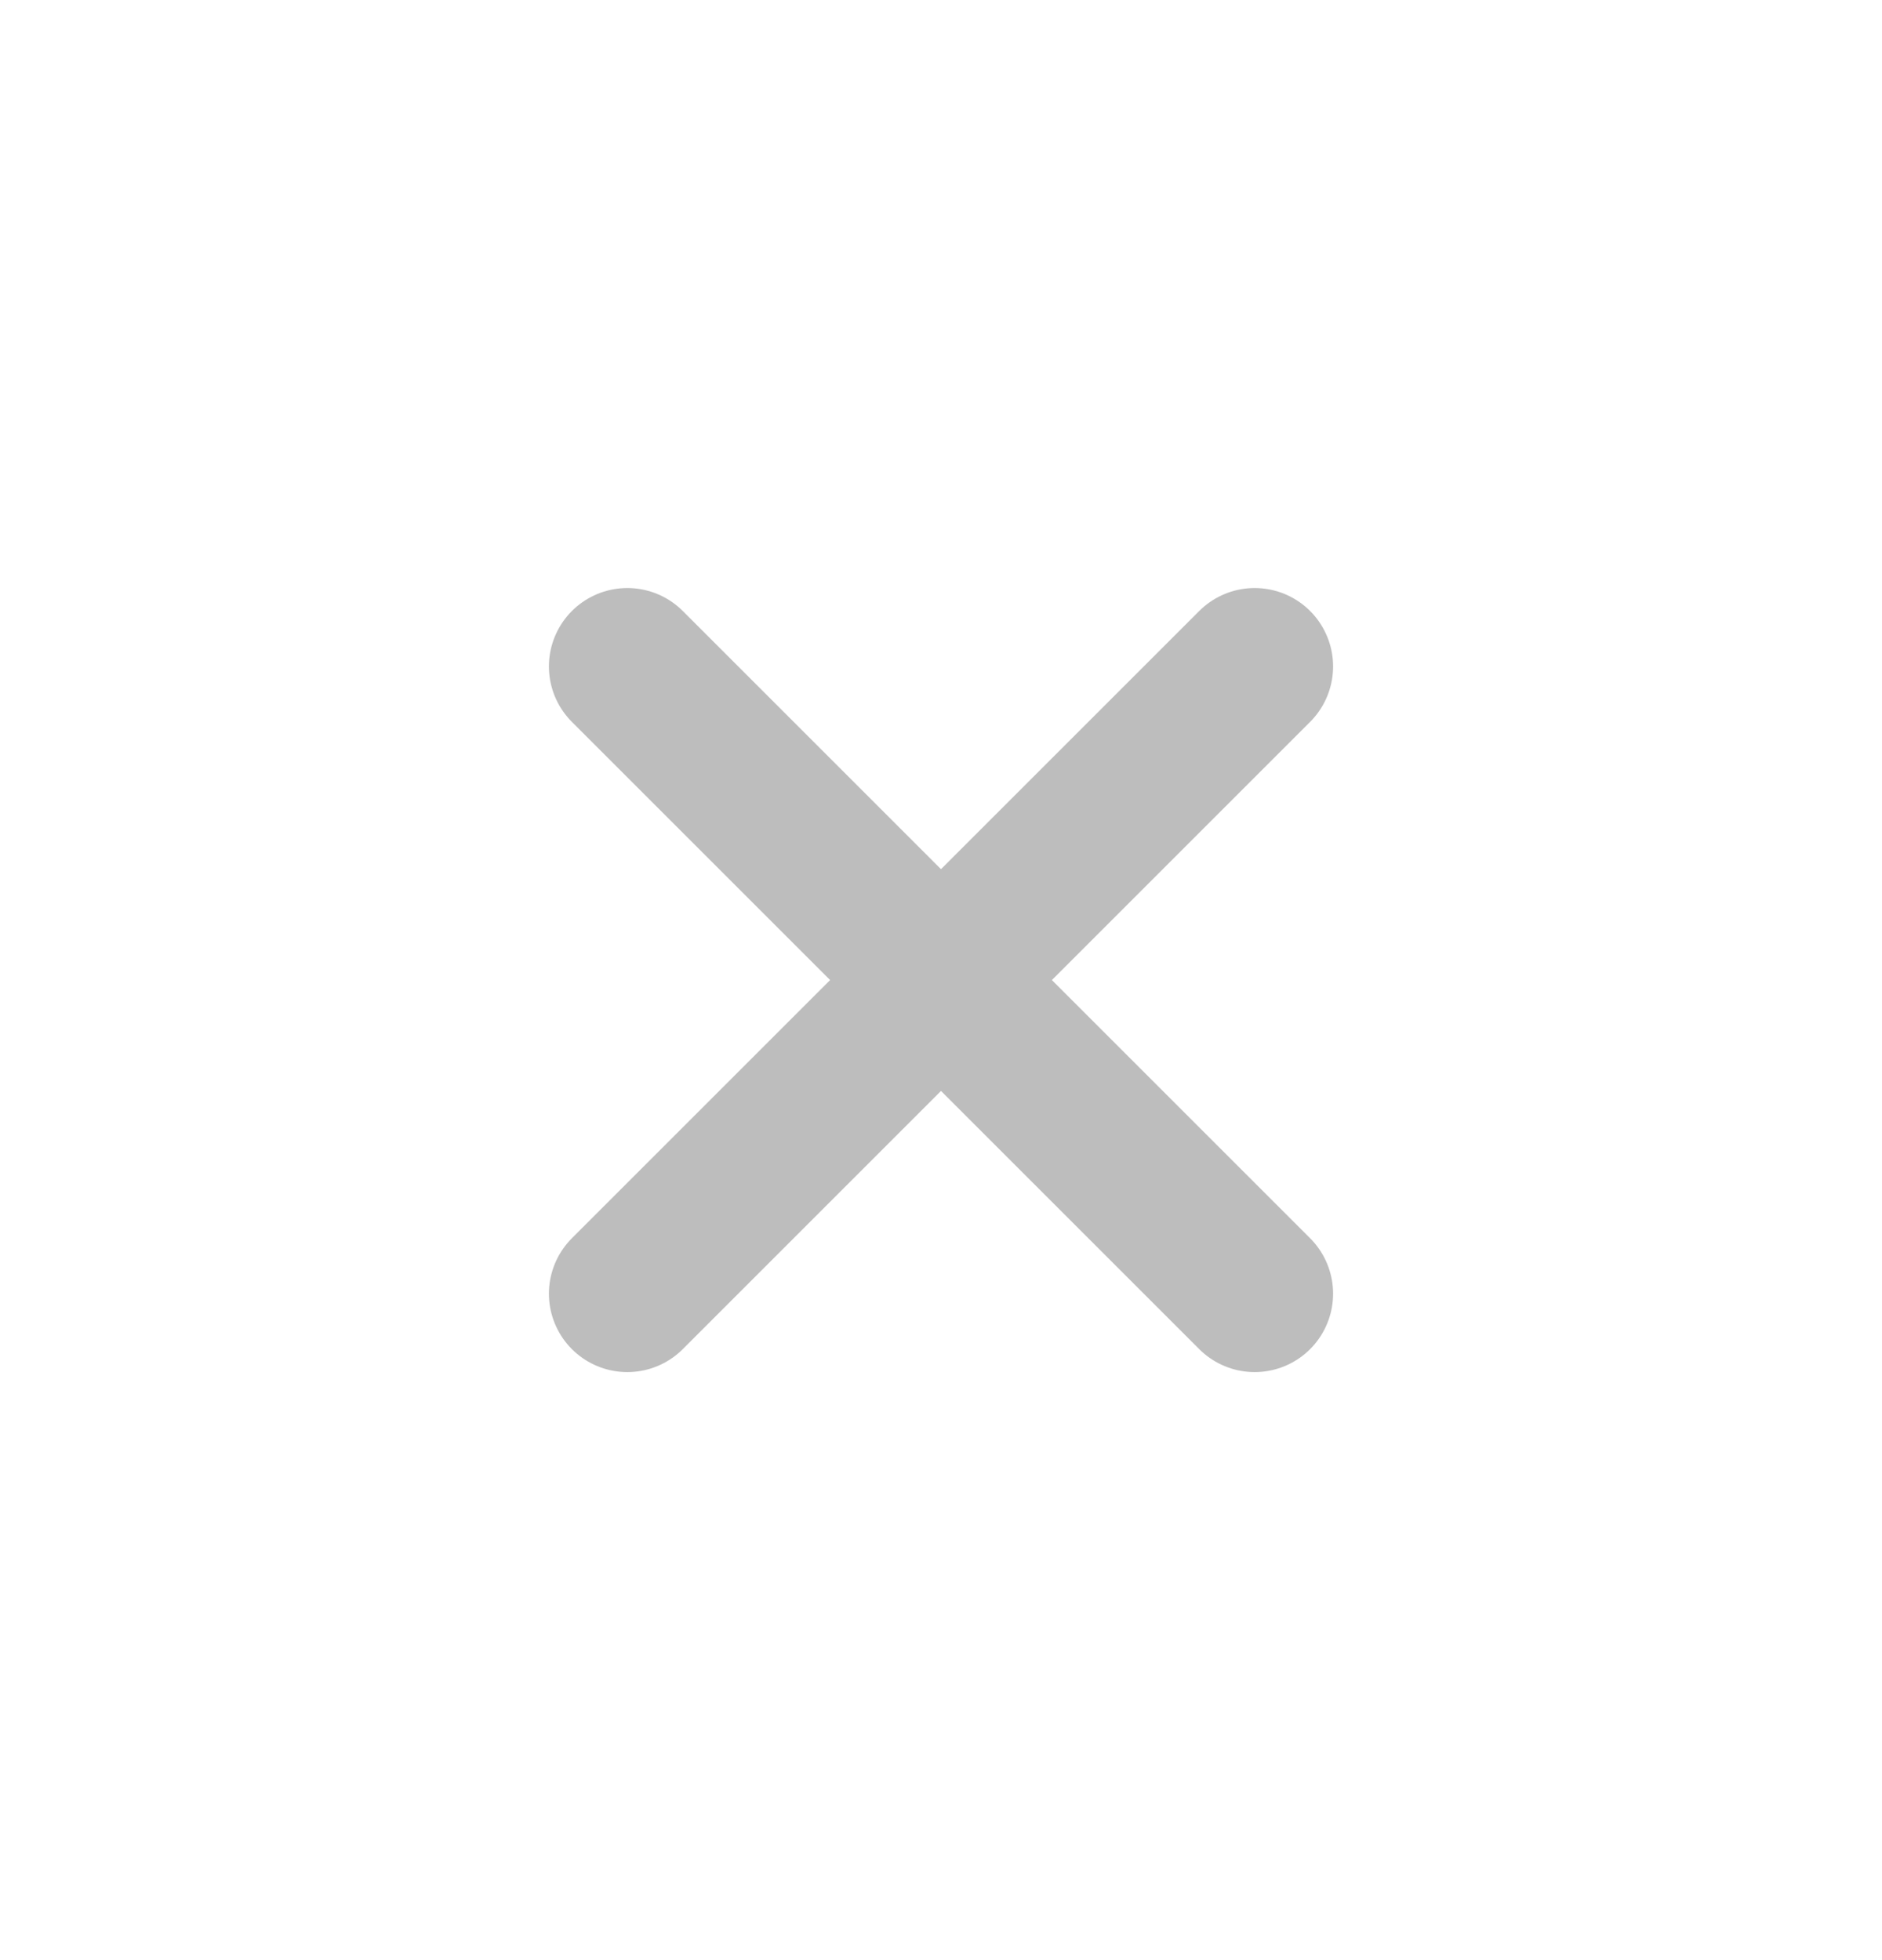 <svg width="24" height="25" viewBox="0 0 24 25" fill="none" xmlns="http://www.w3.org/2000/svg">
<path d="M8 8.5L16 16.5" stroke="#BDBDBD" stroke-width="2" stroke-linecap="round"/>
<path d="M16 8.5L8 16.5" stroke="#BDBDBD" stroke-width="2" stroke-linecap="round"/>
</svg>
